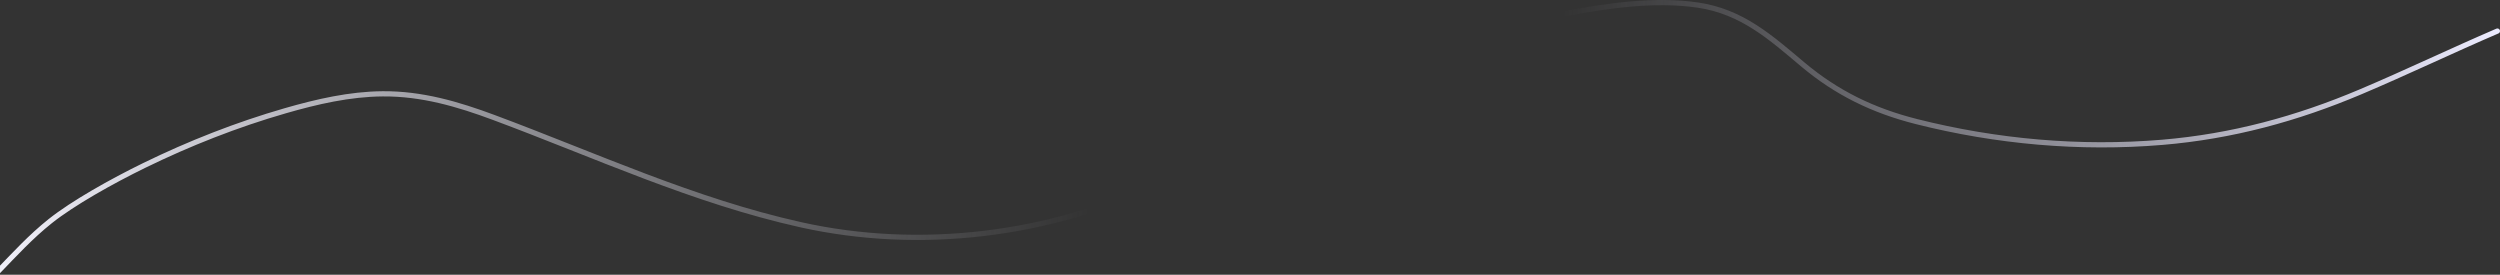 <svg width="1920" height="211" viewBox="0 0 1920 211" fill="none" xmlns="http://www.w3.org/2000/svg">
<rect x="0" y="0" width="1920" height="211" fill="#333333" stroke="none"/>
<path d="M-2 209C11.02 195.488 23.65 181.719 38.512 169.884C56 155.958 85.764 139.268 110.856 127.013C145.464 110.111 181.8 95.81 219.13 85.044C243.219 78.097 268.569 72.233 293.966 72.055C324.044 71.844 351.634 79.948 379.251 90.224C457.267 119.254 532.709 154.275 614.93 172.586C706.794 193.045 805.631 180.586 889.595 140.978C947.349 113.734 1001.06 79.729 1059.84 54.261C1105.22 34.599 1153.09 19.808 1202.12 10.49C1234.65 4.308 1270.65 -0.937 1303.8 3.883C1337.93 8.844 1360.03 28.919 1384.59 49.531C1410.38 71.186 1438.29 84.908 1471.88 93.378C1533.24 108.847 1597.31 114.601 1660.62 109.295C1714.16 104.806 1764.04 91.204 1812.86 70.553C1848.2 55.605 1882.75 39.002 1918 23.854" stroke="url(#paint0_linear_659_21)" stroke-width="4" stroke-linecap="round"/>
<defs>
<linearGradient id="paint0_linear_659_21" x1="-2" y1="105.5" x2="1918" y2="105.5" gradientUnits="userSpaceOnUse">
<stop stop-color="#F1F0FA"/>
<stop offset="0.437" stop-color="#D4D4DF" stop-opacity="0"/>
<stop offset="0.53" stop-color="#BAB9C5" stop-opacity="0"/>
<stop offset="0.626" stop-color="#D6D5E5" stop-opacity="0"/>
<stop offset="1" stop-color="#ECEBFF"/>
</linearGradient>
</defs>
</svg>
